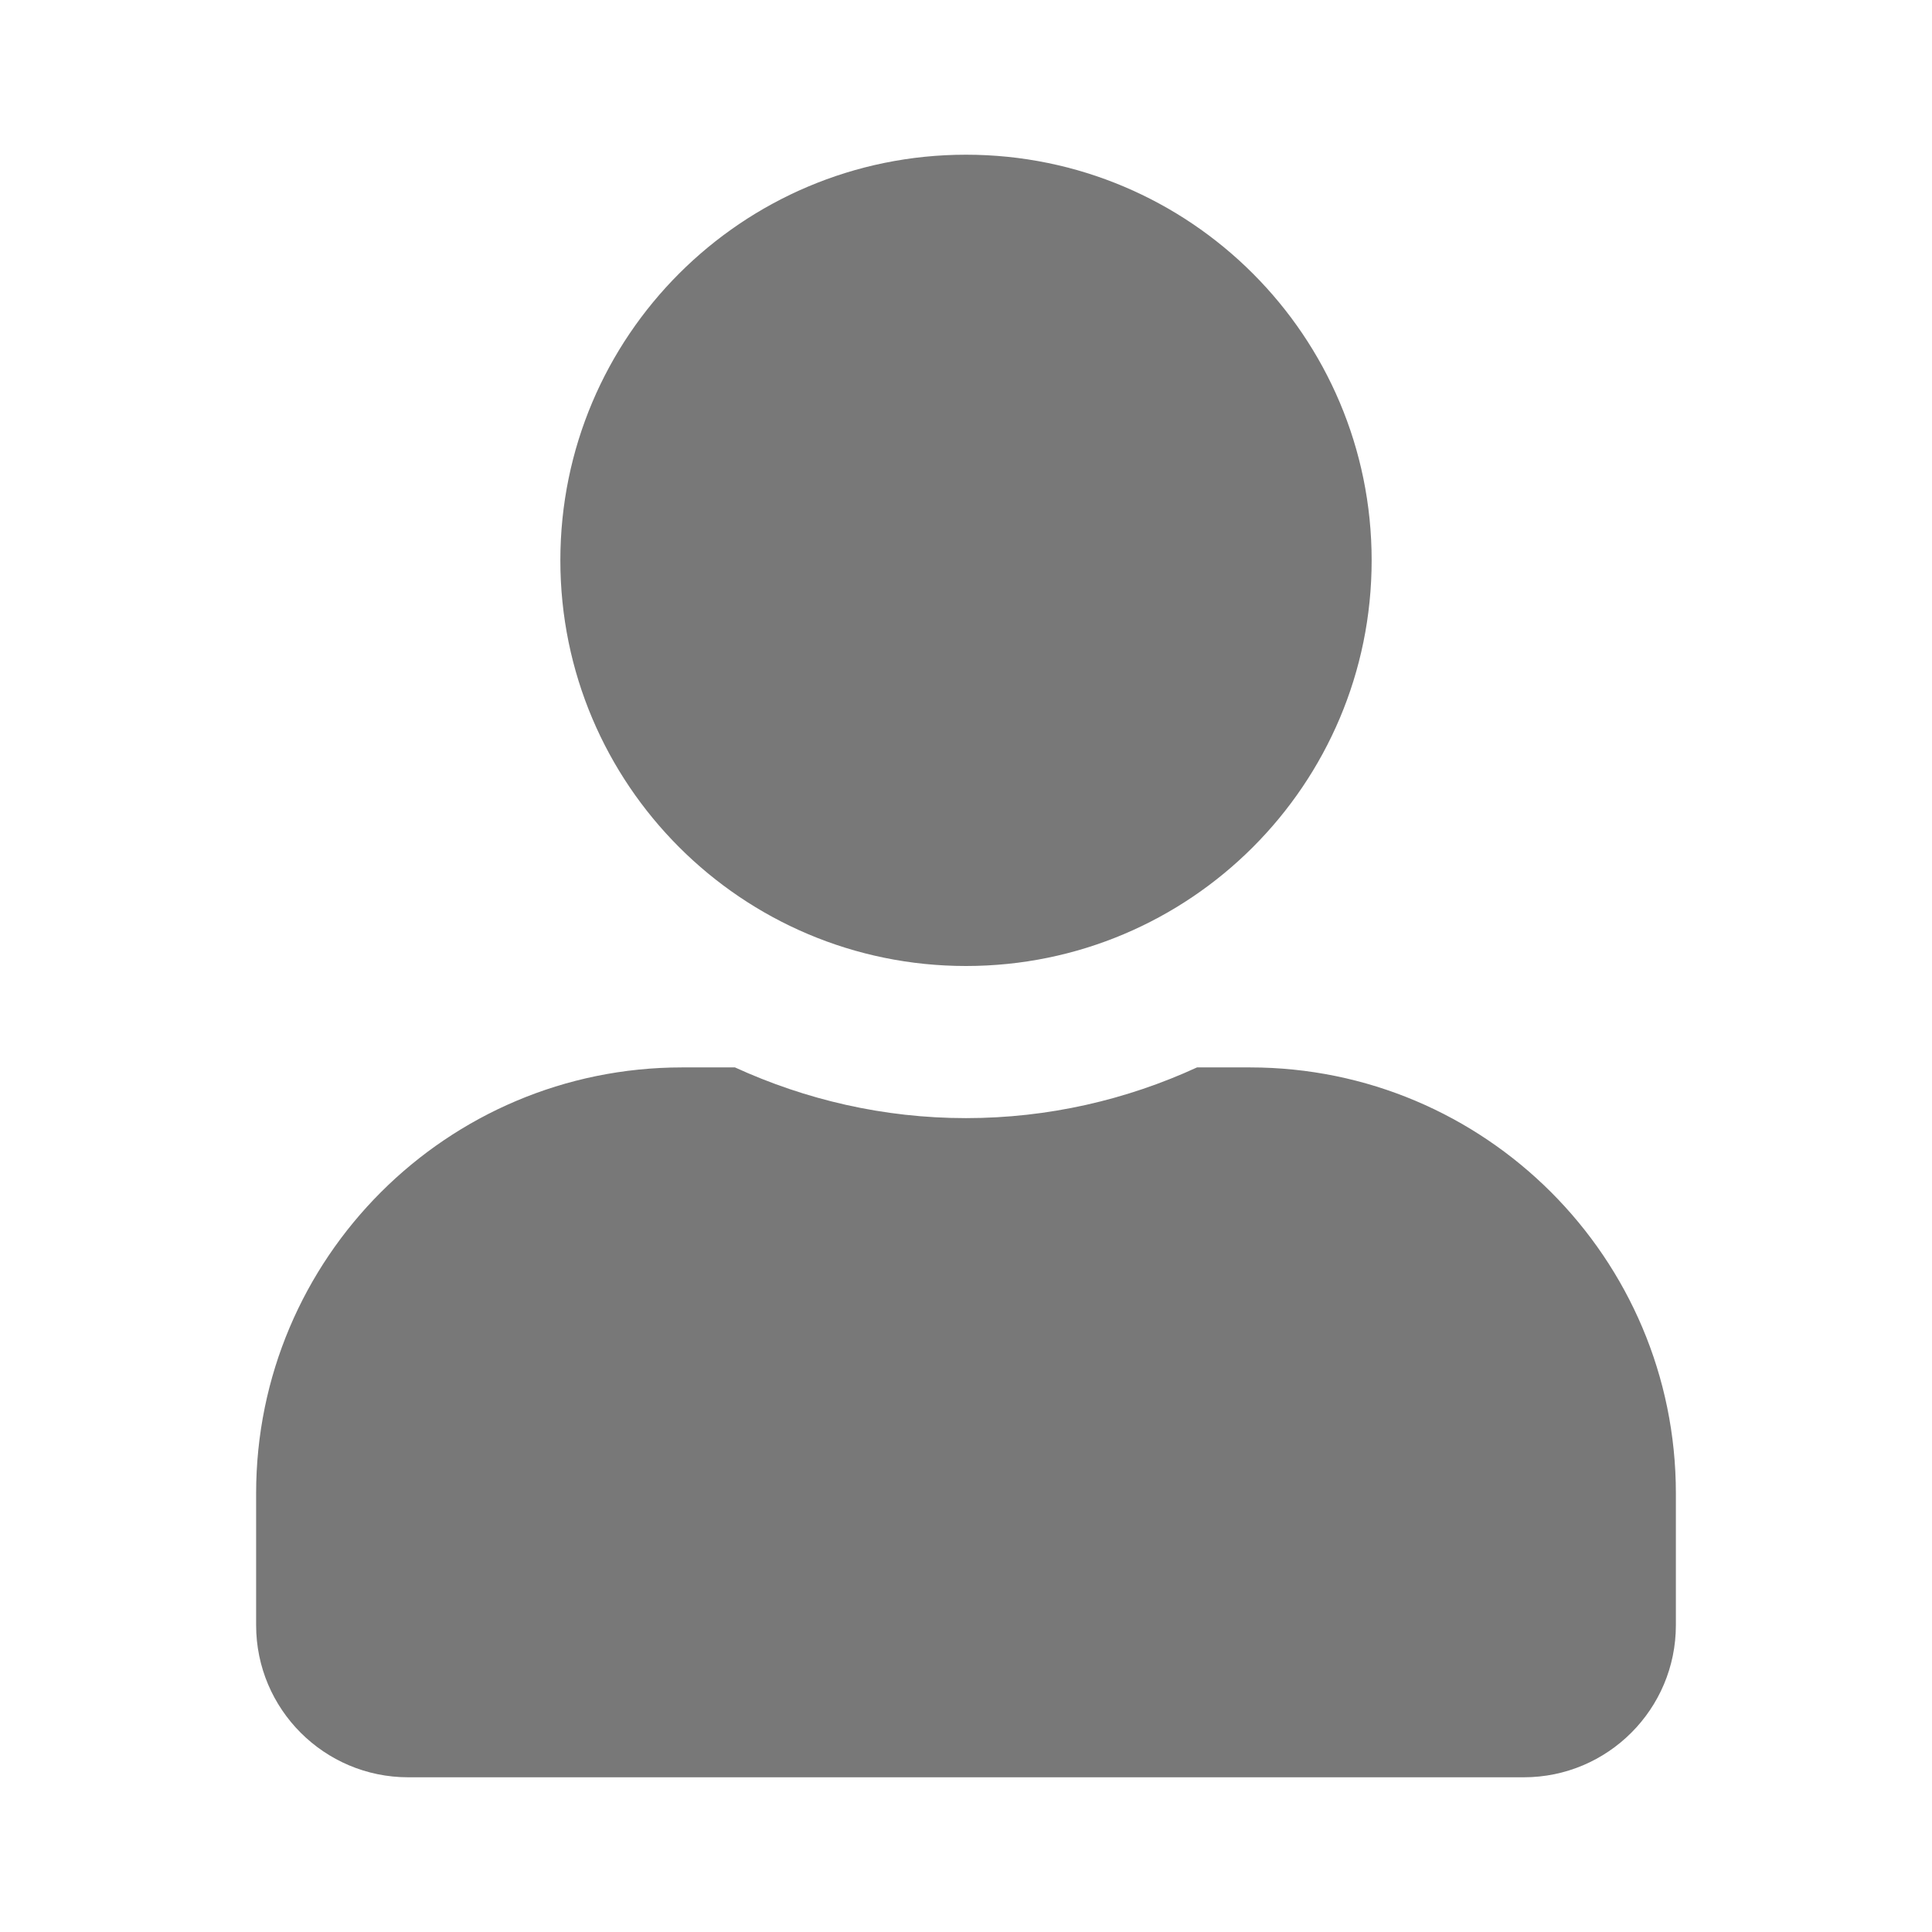 <?xml version="1.0" encoding="UTF-8" standalone="no"?>

<svg

   xmlns:dc="http://purl.org/dc/elements/1.1/"

   xmlns:cc="http://creativecommons.org/ns#"

   xmlns:rdf="http://www.w3.org/1999/02/22-rdf-syntax-ns#"

   xmlns:svg="http://www.w3.org/2000/svg"

   xmlns="http://www.w3.org/2000/svg"

   xmlns:sodipodi="http://sodipodi.sourceforge.net/DTD/sodipodi-0.dtd"

   xmlns:inkscape="http://www.inkscape.org/namespaces/inkscape"

   inkscape:version="1.0rc1 (09960d6, 2020-04-09)"

   height="512"

   width="512"

   sodipodi:docname="folder-image-people-symbolic.svg"

   id="svg4"

   version="1.1"

   class="svg-inline--fa fa-user fa-w-14 fa-9x"

   viewBox="0 0 512 512"

   role="img"

   data-icon="user"

   data-prefix="fas"

   focusable="false"

   aria-hidden="true">


  <defs

     id="defs8" />

  <sodipodi:namedview

     inkscape:current-layer="svg4"

     inkscape:cy="256"

     inkscape:cx="224"

     inkscape:zoom="1.3964844"

     showgrid="false"

     id="namedview6"

     inkscape:window-height="480"

     inkscape:window-width="640"

     inkscape:pageshadow="2"

     inkscape:pageopacity="0"

     guidetolerance="10"

     gridtolerance="10"

     objecttolerance="10"

     borderopacity="1"

     bordercolor="#666666"

     pagecolor="#ffffff" />

  <path

     style="stroke-width:0.84"

     inkscape:connector-curvature="0"

     id="path2"

     color="#787878"

     class=""

     d="M 256,256 C 315.377,256 363.5,207.877 363.5,148.5 363.5,89.123 315.377,41 256,41 196.623,41 148.5,89.123 148.5,148.5 148.5,207.877 196.623,256 256,256 Z m 75.25,26.875 h -14.025 c -18.645,8.566 -39.389,13.438 -61.225,13.438 -21.836,0 -42.496,-4.871 -61.225,-13.438 H 180.75 c -62.316,0 -112.875,50.559 -112.875,112.875 v 34.938 C 67.875,452.943 85.932,471 108.188,471 h 295.625 c 22.256,0 40.312,-18.057 40.312,-40.312 V 395.75 c 0,-62.316 -50.559,-112.875 -112.875,-112.875 z"

     fill="#787878" />

</svg>

